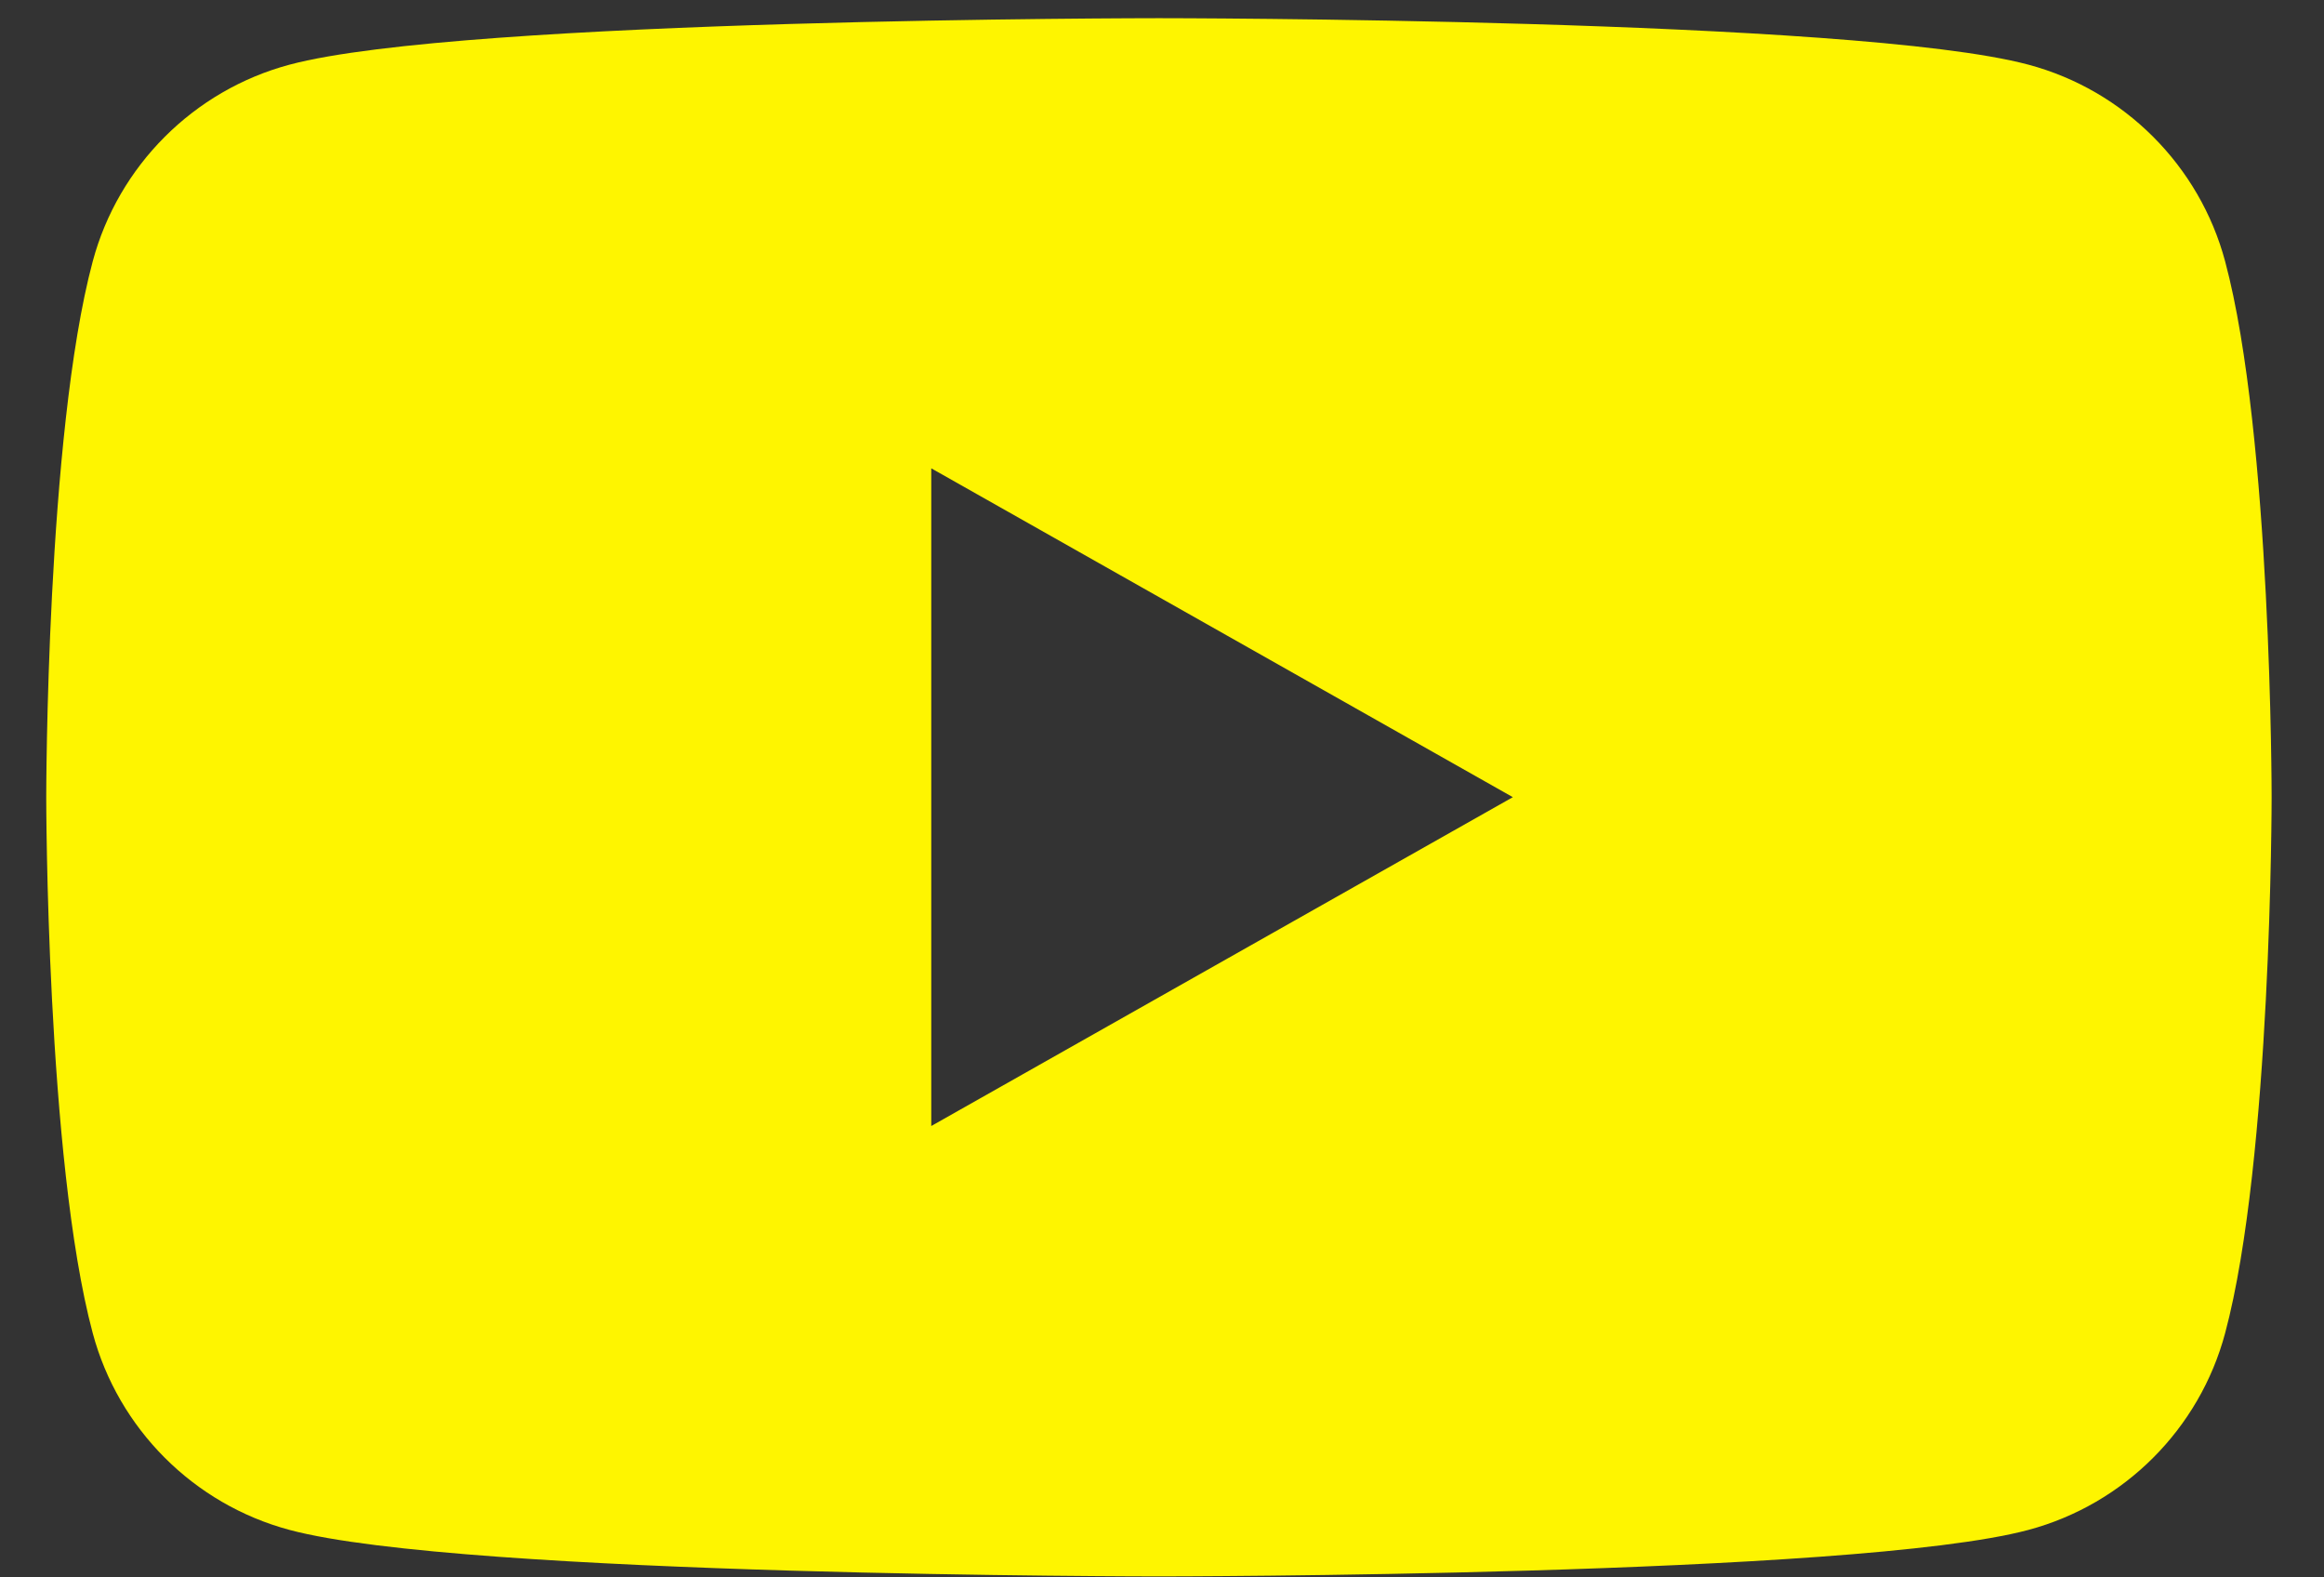 <svg width="28" height="19" viewBox="0 0 28 19" fill="none" xmlns="http://www.w3.org/2000/svg">
<rect x="0" y="0" width="28" height="19" fill="#333333" stroke="none"/>
<path fill-rule="evenodd" clip-rule="evenodd" d="M24.439 0.779C25.593 1.087 26.501 1.996 26.809 3.149C27.369 5.24 27.369 9.603 27.369 9.603C27.369 9.603 27.369 13.966 26.809 16.057C26.501 17.211 25.593 18.119 24.439 18.428C22.348 18.988 13.963 18.988 13.963 18.988C13.963 18.988 5.579 18.988 3.488 18.428C2.334 18.119 1.426 17.211 1.117 16.057C0.557 13.966 0.557 9.603 0.557 9.603C0.557 9.603 0.557 5.24 1.117 3.149C1.426 1.996 2.334 1.088 3.488 0.779C5.579 0.219 13.963 0.219 13.963 0.219C13.963 0.219 22.348 0.219 24.439 0.779ZM18.227 9.602L11.22 5.641V13.563L18.227 9.602Z" fill="#FEF500"/>
</svg>
